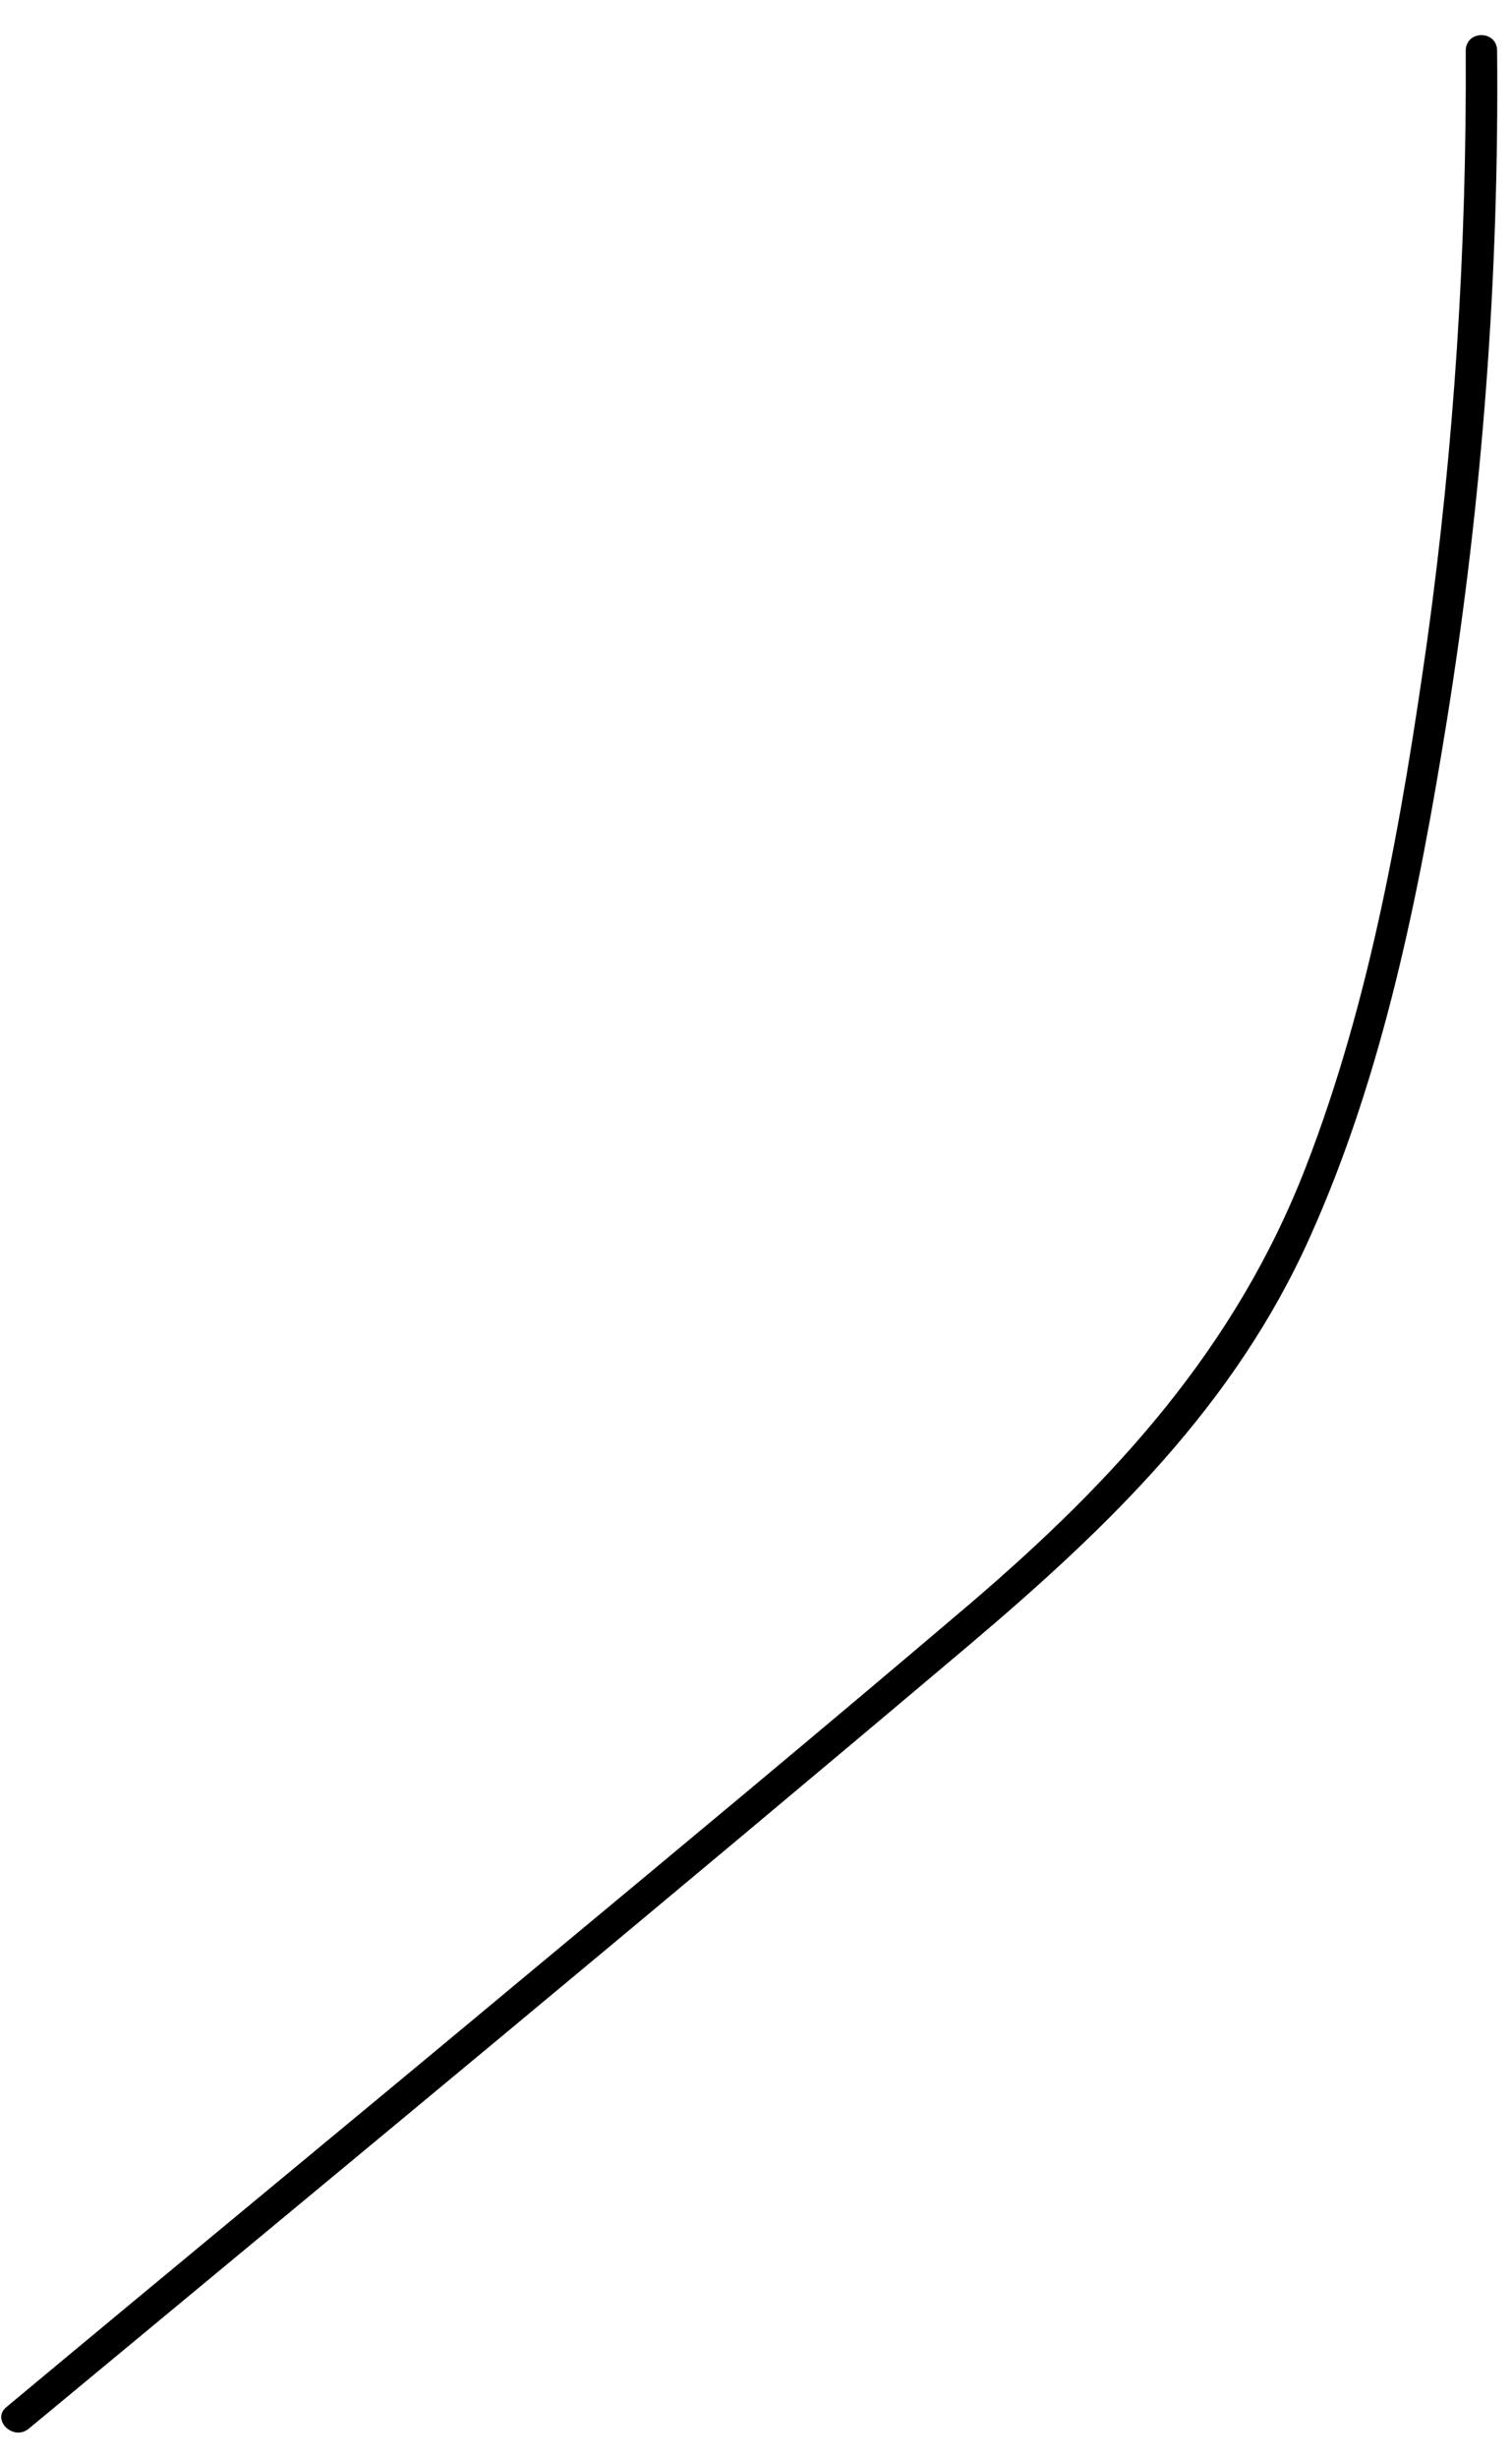 <?xml version="1.0" encoding="UTF-8" standalone="no"?><svg width='40' height='65' viewBox='0 0 40 65' fill='none' xmlns='http://www.w3.org/2000/svg'>
<path d='M38.776 1.343C38.804 6.562 38.472 11.781 37.752 16.973C37.088 21.64 36.258 26.444 34.543 30.863C32.689 35.64 29.506 39.119 25.66 42.406C21.731 45.747 17.774 49.033 13.817 52.319C9.279 56.102 4.713 59.858 0.175 63.641C-0.24 63.972 0.341 64.552 0.756 64.221C9.085 57.317 17.414 50.441 25.688 43.455C29.34 40.362 32.661 37.159 34.653 32.713C36.59 28.405 37.531 23.683 38.278 19.044C39.219 13.19 39.662 7.28 39.606 1.343C39.606 0.791 38.776 0.791 38.776 1.343Z' fill='black'/>
</svg>
